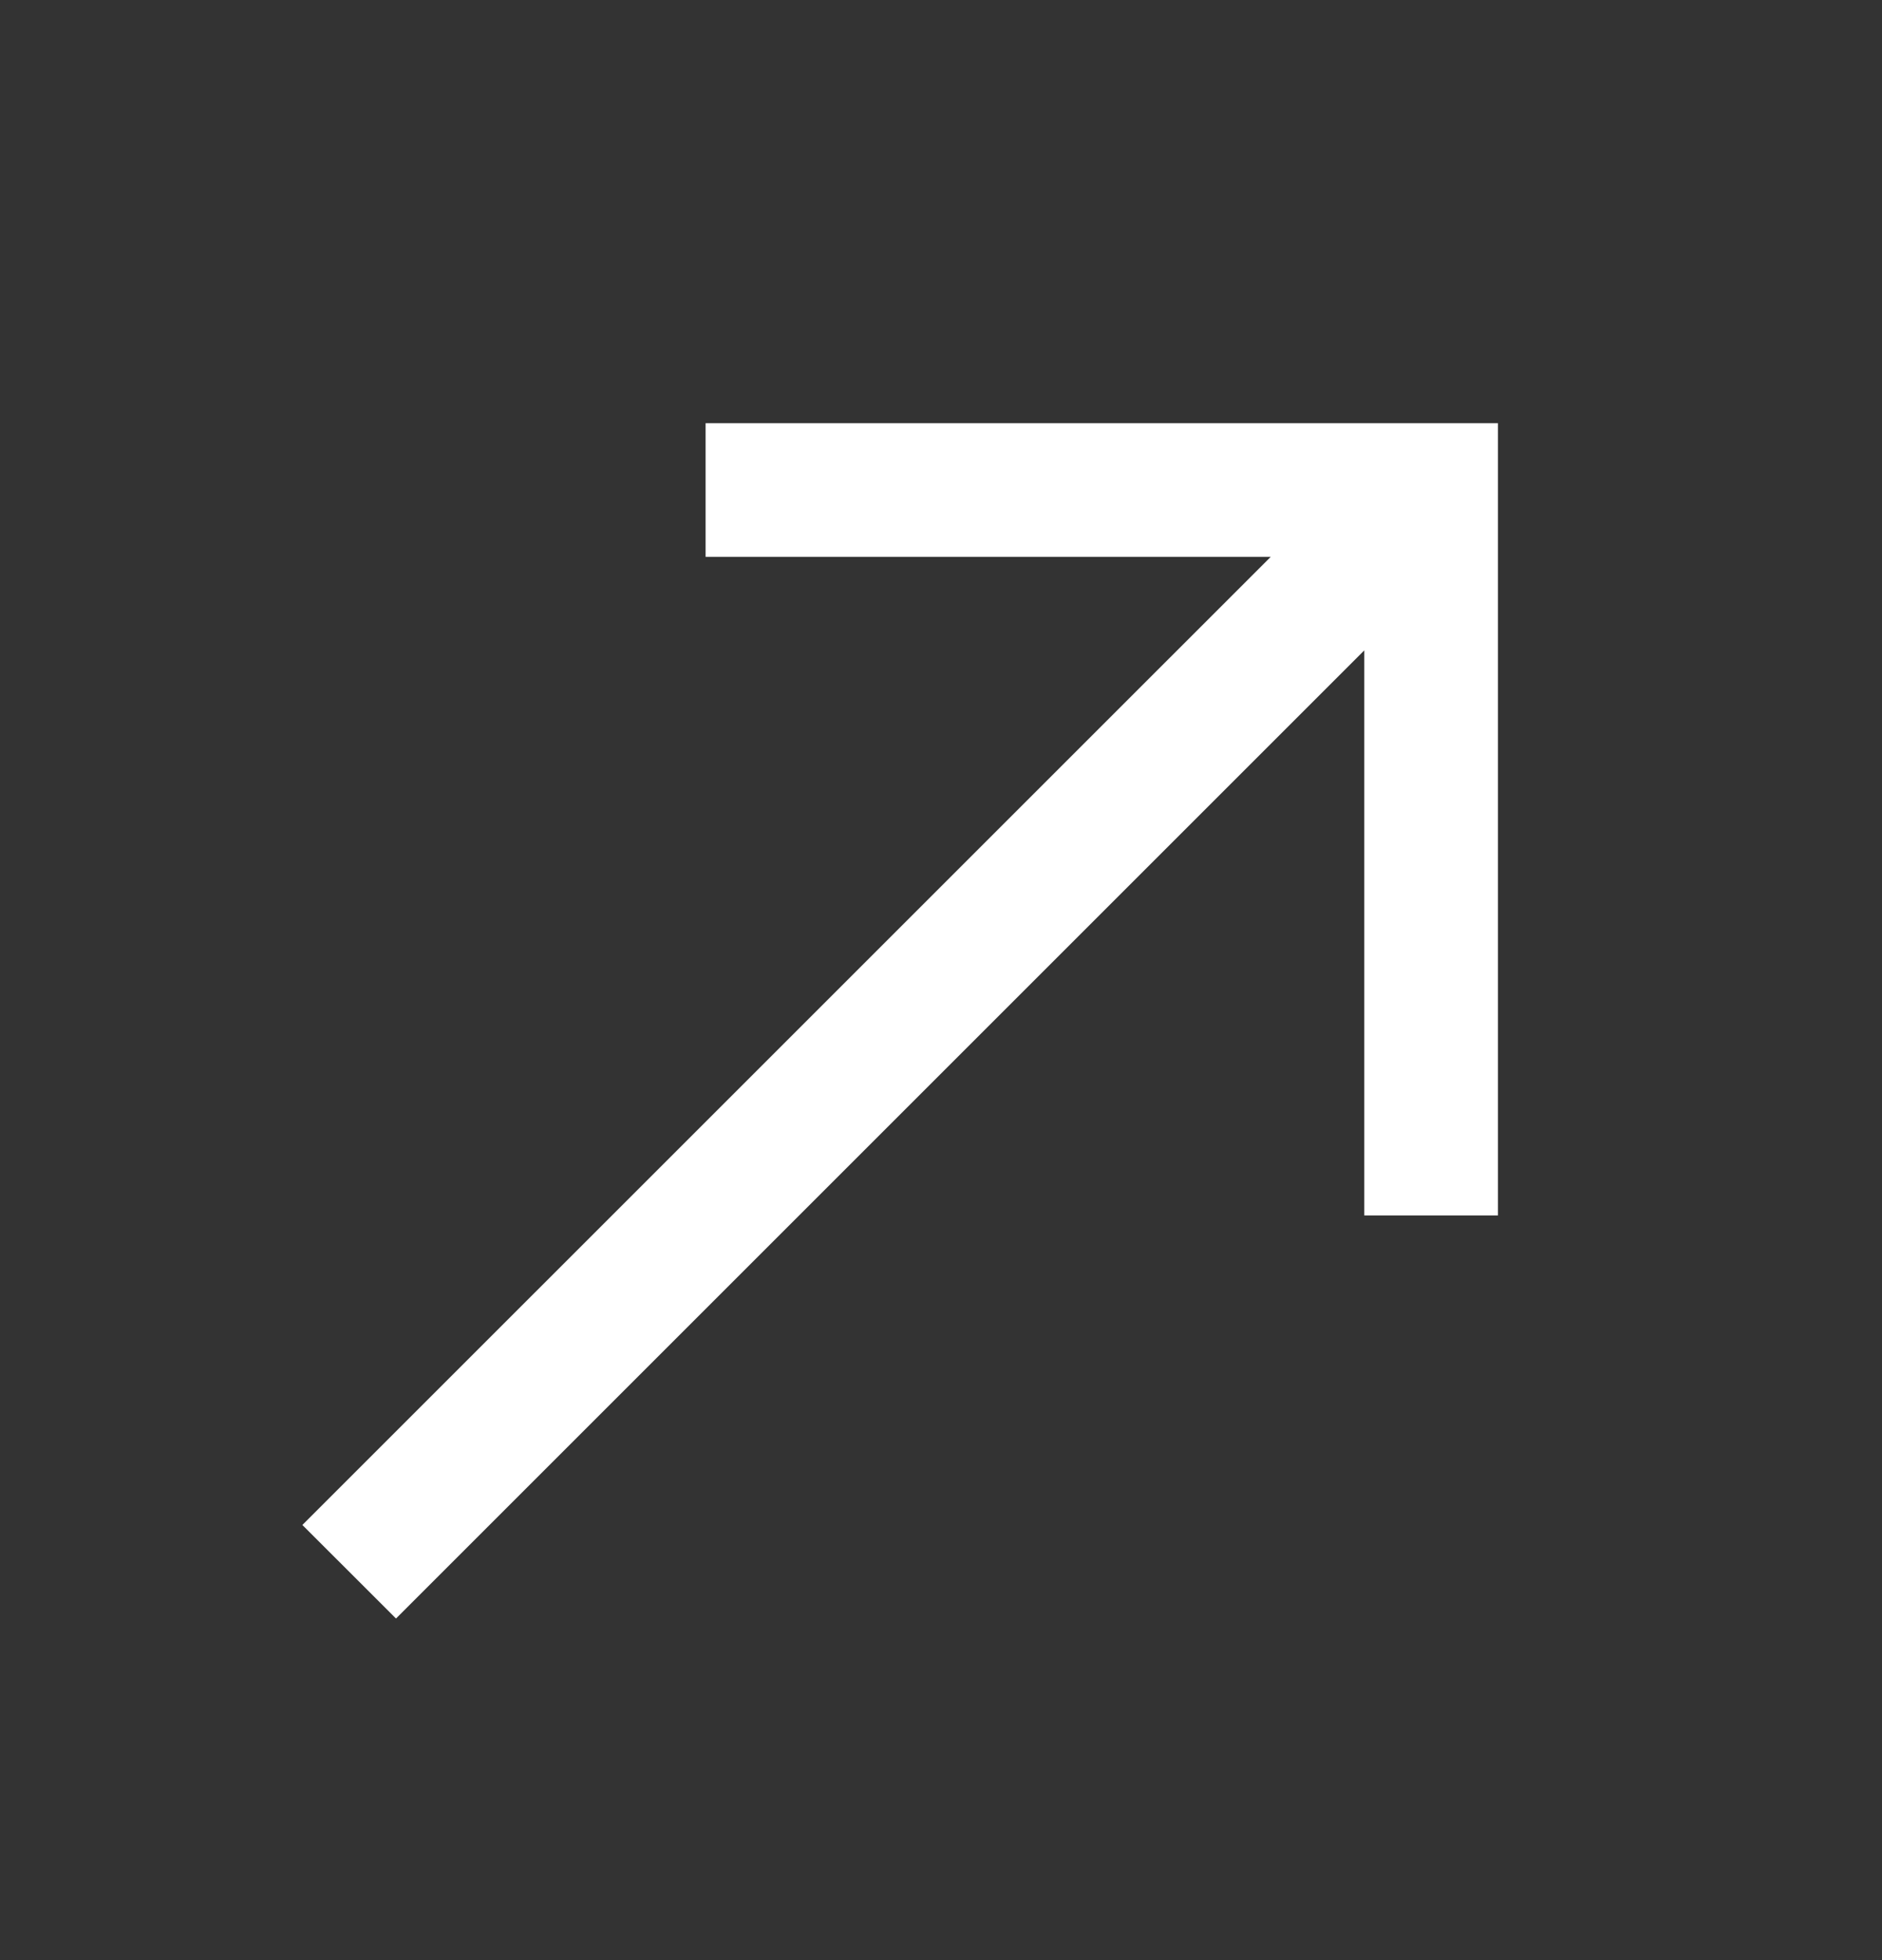 <svg width="24" height="25" viewBox="0 0 24 25" fill="none" xmlns="http://www.w3.org/2000/svg">
<rect x="0" y="0" width="24" height="25" fill="#333333" stroke="none"/>
<path d="M5.05 20.643L3.856 19.45L16.205 7.102H8.998V5.398H19.102V15.502H17.398V8.295L5.05 20.643Z" fill="white"/>
</svg>
